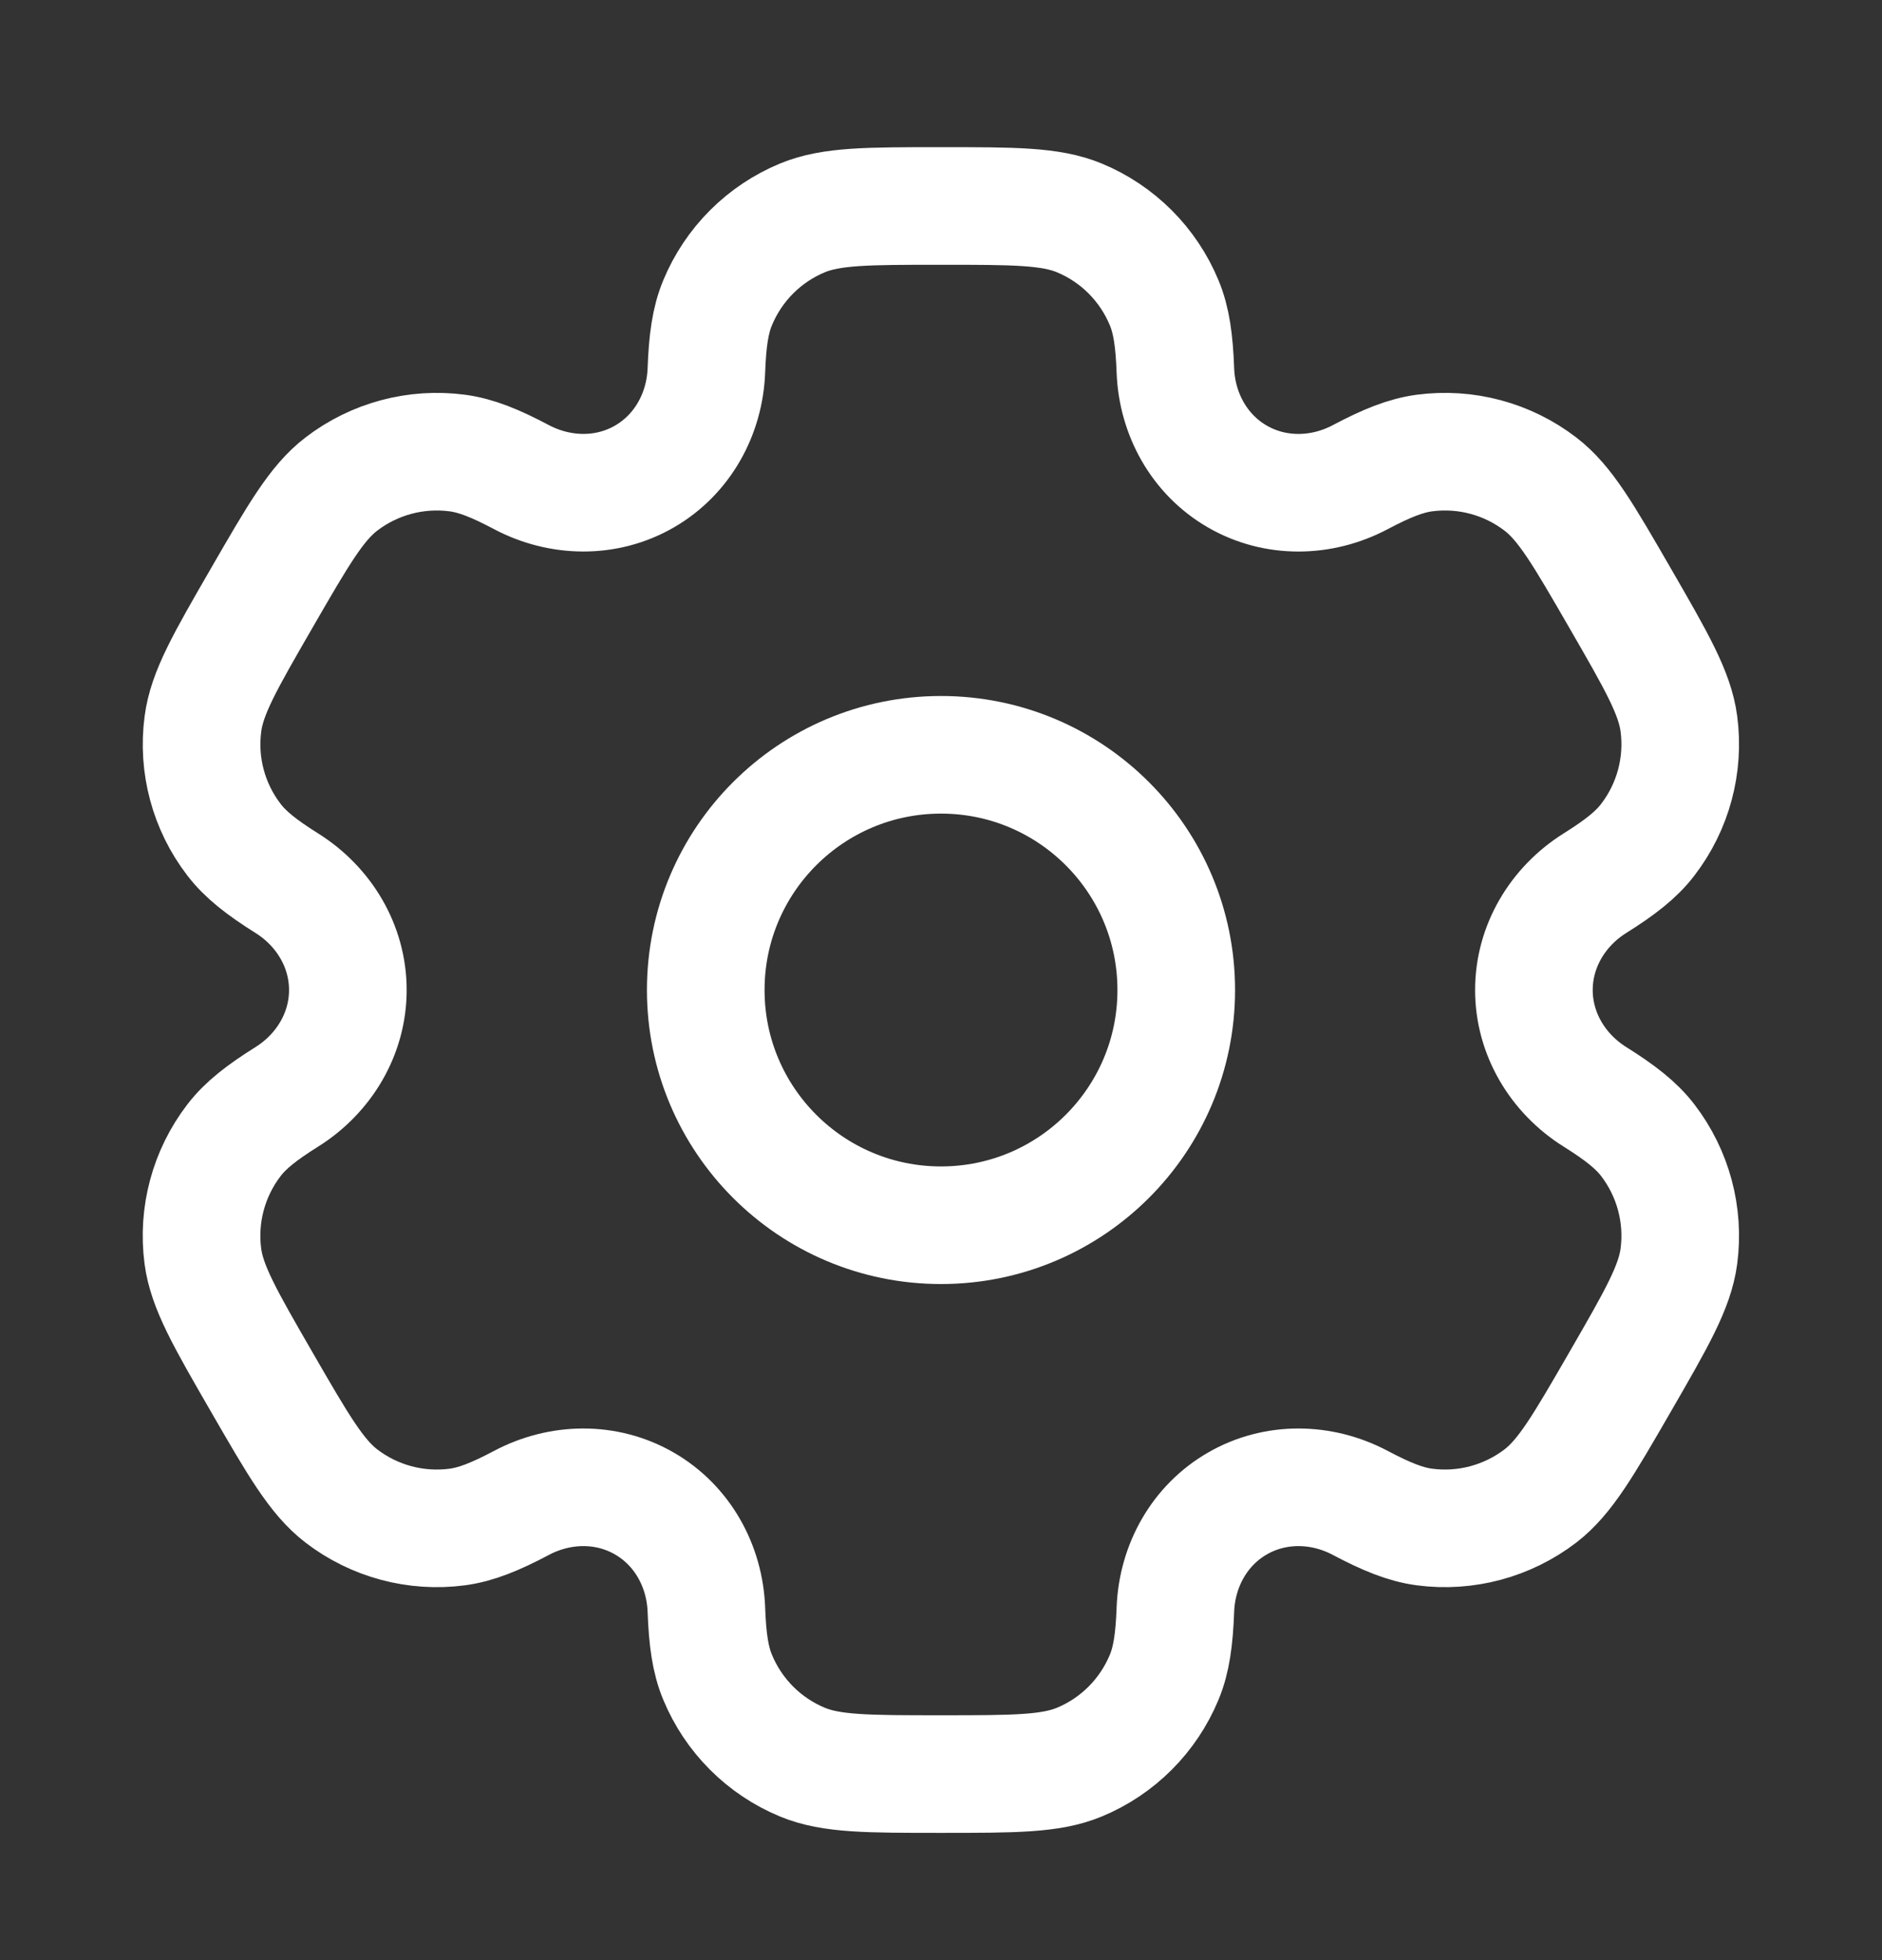 <svg width="24" height="25" viewBox="0 0 24 25" fill="none" xmlns="http://www.w3.org/2000/svg">
<rect x="0" y="0" width="24" height="25" fill="#333333" stroke="none"/>
<circle cx="12" cy="12.627" r="3" stroke="white" stroke-width="1.5"/>
<path d="M13.764 2.779C13.396 2.627 12.93 2.627 11.998 2.627C11.067 2.627 10.601 2.627 10.233 2.779C9.743 2.982 9.354 3.372 9.151 3.862C9.058 4.085 9.022 4.345 9.008 4.725C8.987 5.283 8.701 5.799 8.217 6.078C7.734 6.357 7.144 6.346 6.651 6.086C6.315 5.908 6.072 5.81 5.831 5.778C5.306 5.709 4.774 5.851 4.353 6.174C4.037 6.416 3.804 6.82 3.338 7.627C2.872 8.434 2.639 8.837 2.588 9.232C2.518 9.758 2.661 10.29 2.984 10.71C3.131 10.902 3.338 11.064 3.66 11.266C4.132 11.563 4.436 12.069 4.436 12.627C4.436 13.185 4.132 13.691 3.66 13.988C3.338 14.19 3.131 14.351 2.984 14.543C2.661 14.964 2.518 15.496 2.587 16.022C2.639 16.416 2.872 16.82 3.338 17.627C3.804 18.434 4.037 18.837 4.353 19.08C4.774 19.403 5.305 19.545 5.831 19.476C6.071 19.444 6.315 19.346 6.651 19.168C7.144 18.907 7.734 18.897 8.217 19.176C8.701 19.455 8.987 19.971 9.008 20.529C9.022 20.909 9.058 21.169 9.151 21.392C9.354 21.882 9.743 22.272 10.233 22.475C10.601 22.627 11.067 22.627 11.998 22.627C12.93 22.627 13.396 22.627 13.764 22.475C14.254 22.272 14.643 21.882 14.846 21.392C14.939 21.169 14.975 20.908 14.989 20.529C15.01 19.971 15.296 19.455 15.78 19.176C16.263 18.897 16.853 18.907 17.346 19.168C17.682 19.346 17.925 19.444 18.166 19.476C18.692 19.545 19.223 19.402 19.644 19.08C19.96 18.837 20.193 18.434 20.659 17.627C21.125 16.82 21.358 16.416 21.41 16.022C21.479 15.496 21.336 14.964 21.013 14.543C20.866 14.351 20.659 14.19 20.337 13.988C19.865 13.691 19.561 13.185 19.561 12.627C19.561 12.069 19.865 11.563 20.337 11.266C20.659 11.064 20.866 10.903 21.013 10.71C21.336 10.29 21.479 9.758 21.41 9.232C21.358 8.838 21.125 8.434 20.659 7.627C20.193 6.82 19.96 6.416 19.644 6.174C19.223 5.851 18.692 5.709 18.166 5.778C17.926 5.81 17.682 5.908 17.346 6.086C16.853 6.347 16.263 6.357 15.78 6.078C15.296 5.799 15.01 5.283 14.989 4.725C14.975 4.345 14.939 4.085 14.846 3.862C14.643 3.372 14.254 2.982 13.764 2.779Z" stroke="white" stroke-width="1.5"/>
</svg>
